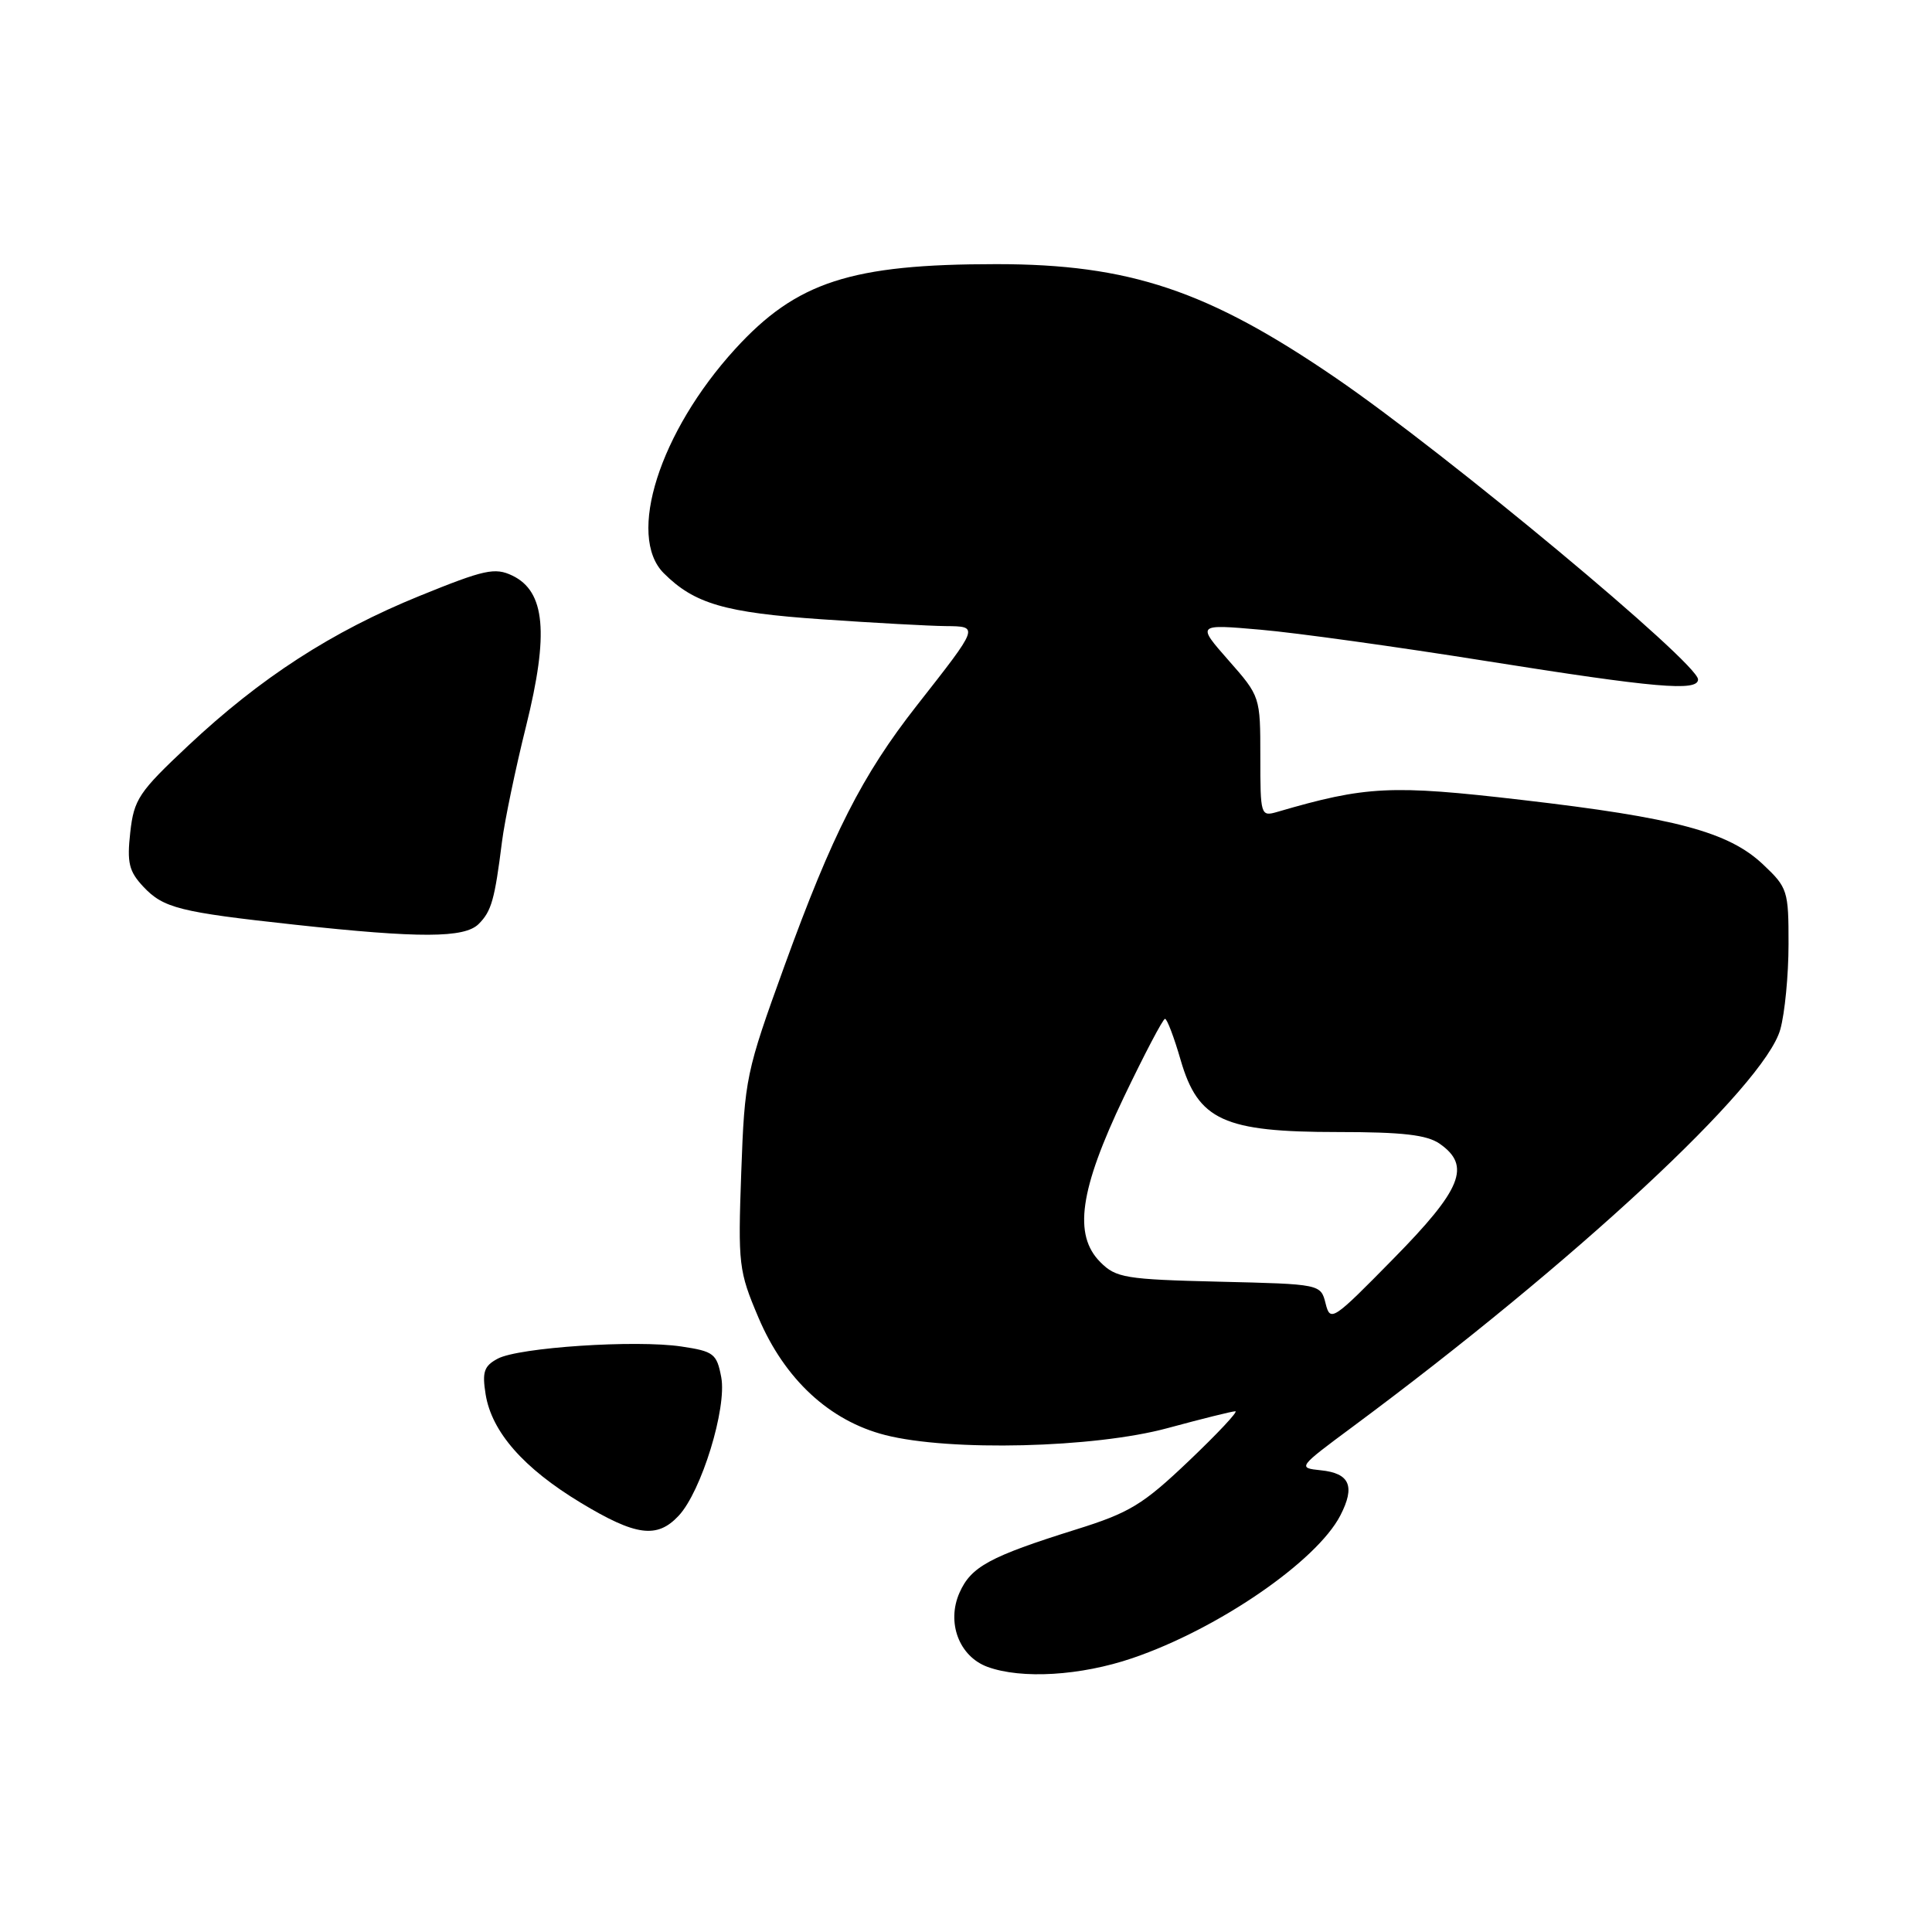 <?xml version="1.0" encoding="UTF-8" standalone="no"?>
<!DOCTYPE svg PUBLIC "-//W3C//DTD SVG 1.1//EN" "http://www.w3.org/Graphics/SVG/1.1/DTD/svg11.dtd" >
<svg xmlns="http://www.w3.org/2000/svg" xmlns:xlink="http://www.w3.org/1999/xlink" version="1.1" viewBox="0 0 256 256">
 <g >
 <path fill="currentColor"
d=" M 150.06 219.71 C 161.40 215.85 174.46 206.88 177.60 200.81 C 179.60 196.93 178.86 195.21 175.01 194.82 C 171.93 194.50 171.98 194.43 179.20 189.08 C 208.70 167.20 233.84 143.85 235.90 136.40 C 236.50 134.26 236.99 129.18 236.99 125.12 C 237.00 118.02 236.87 117.61 233.61 114.54 C 229.05 110.23 222.00 108.35 201.62 105.99 C 184.34 103.98 181.02 104.14 169.25 107.58 C 167.05 108.22 167.00 108.06 167.00 100.26 C 167.00 92.31 166.99 92.27 162.78 87.49 C 158.57 82.70 158.57 82.70 167.03 83.44 C 171.69 83.84 185.14 85.71 196.93 87.59 C 219.32 91.15 225.00 91.65 225.00 90.03 C 225.00 87.86 191.64 60.09 177.00 50.08 C 160.05 38.48 149.67 35.00 132.02 35.00 C 112.74 35.00 105.54 37.34 97.40 46.26 C 87.40 57.23 83.01 71.01 87.95 75.95 C 92.00 80.00 96.06 81.18 108.89 82.06 C 115.83 82.54 123.20 82.94 125.29 82.96 C 129.75 83.01 129.80 82.88 121.47 93.50 C 114.23 102.74 110.29 110.50 103.94 128.00 C 98.84 142.07 98.67 142.88 98.22 155.32 C 97.78 167.58 97.88 168.42 100.50 174.59 C 103.97 182.76 109.92 188.27 117.29 190.15 C 125.84 192.34 145.00 191.87 154.72 189.23 C 159.25 188.00 163.28 187.00 163.69 187.00 C 164.11 187.00 161.33 189.96 157.54 193.57 C 151.44 199.38 149.68 200.45 142.56 202.67 C 131.14 206.25 128.67 207.59 127.14 211.04 C 125.39 214.99 127.09 219.49 130.85 220.87 C 135.36 222.52 143.20 222.05 150.06 219.71 Z  M 89.93 200.84 C 92.94 197.62 96.33 186.57 95.57 182.50 C 94.98 179.37 94.58 179.06 90.30 178.42 C 84.26 177.51 68.73 178.54 65.95 180.03 C 64.13 181.00 63.87 181.79 64.35 184.77 C 65.16 189.74 69.37 194.54 76.93 199.11 C 84.26 203.54 87.07 203.91 89.93 200.84 Z  M 63.43 122.43 C 65.12 120.74 65.55 119.23 66.52 111.50 C 66.87 108.75 68.30 101.87 69.71 96.21 C 72.76 83.93 72.25 78.37 67.89 76.27 C 65.57 75.16 64.19 75.47 55.60 78.96 C 43.97 83.69 34.54 89.79 24.94 98.80 C 18.40 104.94 17.75 105.90 17.26 110.29 C 16.81 114.33 17.09 115.46 18.99 117.49 C 21.66 120.33 23.78 120.86 39.00 122.52 C 55.63 124.33 61.55 124.31 63.43 122.43 Z  M 175.65 172.72 C 175.00 170.15 175.00 170.15 161.53 169.83 C 149.12 169.53 147.87 169.32 145.81 167.25 C 142.20 163.64 143.05 157.67 148.92 145.37 C 151.65 139.67 154.10 135.00 154.37 135.00 C 154.64 135.00 155.58 137.47 156.45 140.49 C 158.77 148.45 162.15 150.00 177.24 150.00 C 185.86 150.00 189.08 150.37 190.78 151.56 C 194.95 154.48 193.71 157.56 184.64 166.78 C 176.59 174.98 176.27 175.20 175.65 172.72 Z "/>
</g>
</svg>